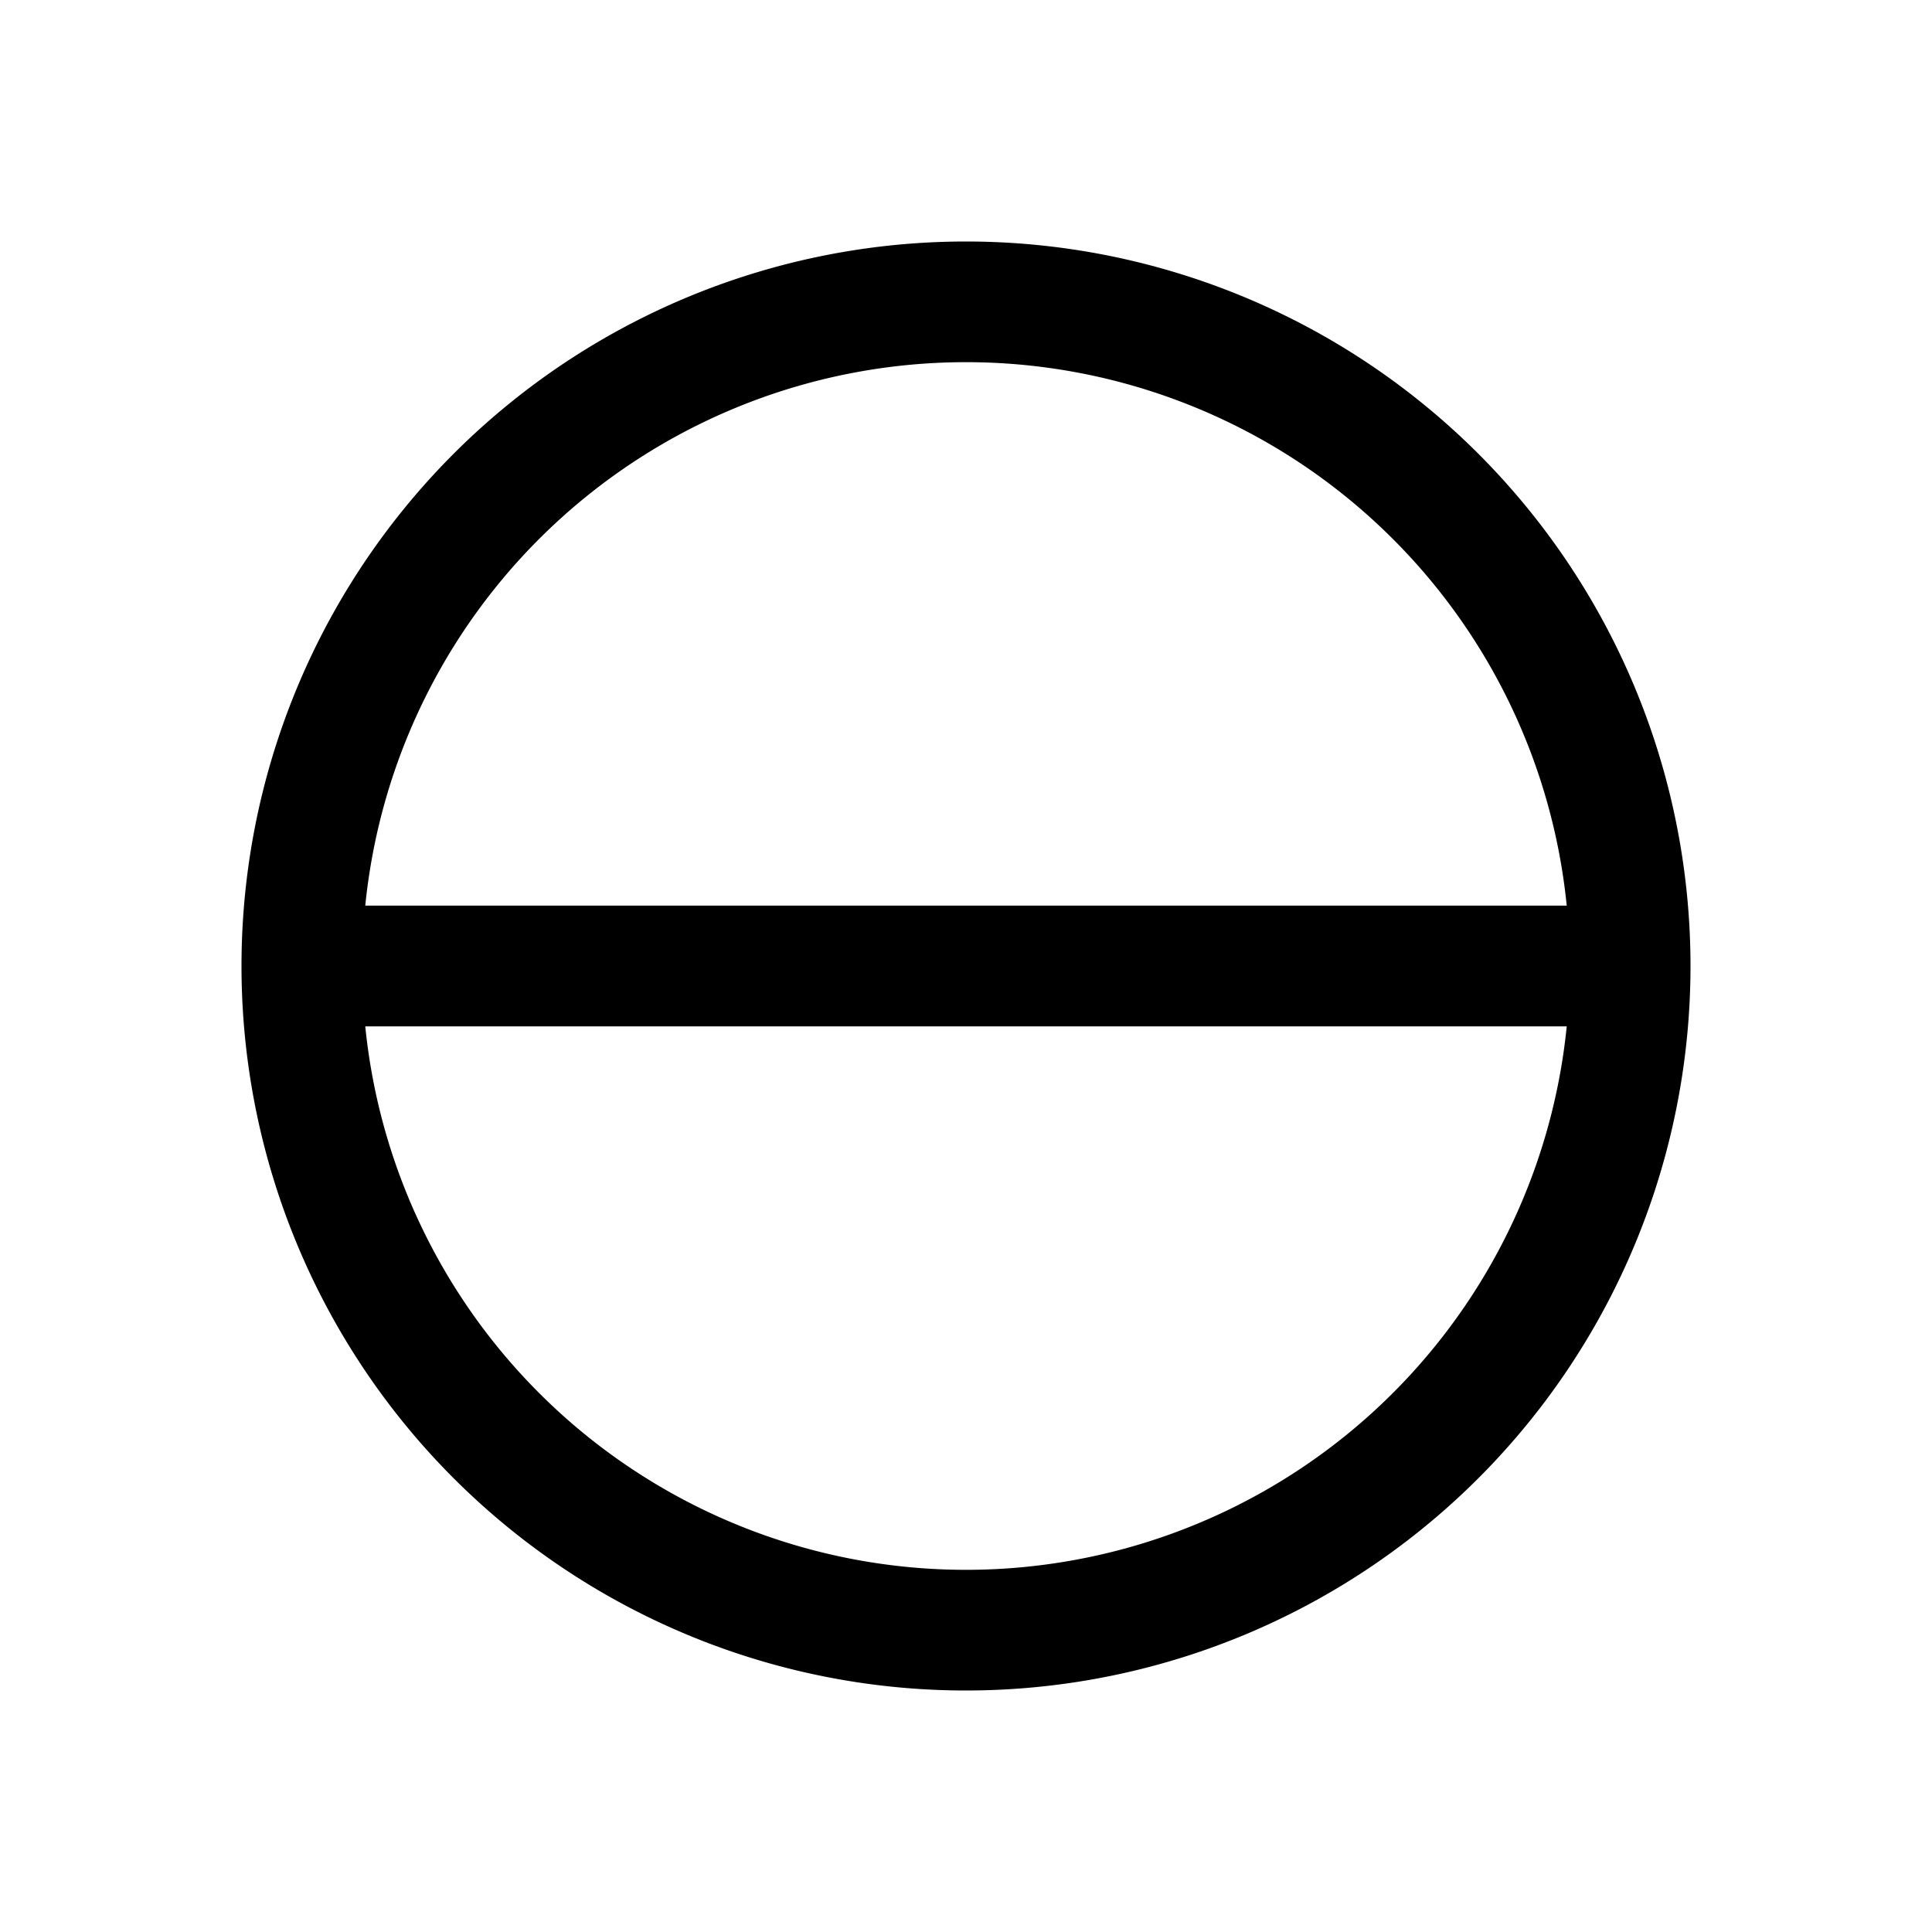<svg xmlns="http://www.w3.org/2000/svg" xmlns:xlink="http://www.w3.org/1999/xlink" width="16" height="16" viewBox="0 0 16 16"><path fill="currentColor" d="M14 8A6 6 0 1 1 2 8a6 6 0 0 1 12 0Zm-1.025.5h-9.95a5 5 0 0 0 9.95 0Zm0-1a5 5 0 0 0-9.95 0h9.95Z"/></svg>